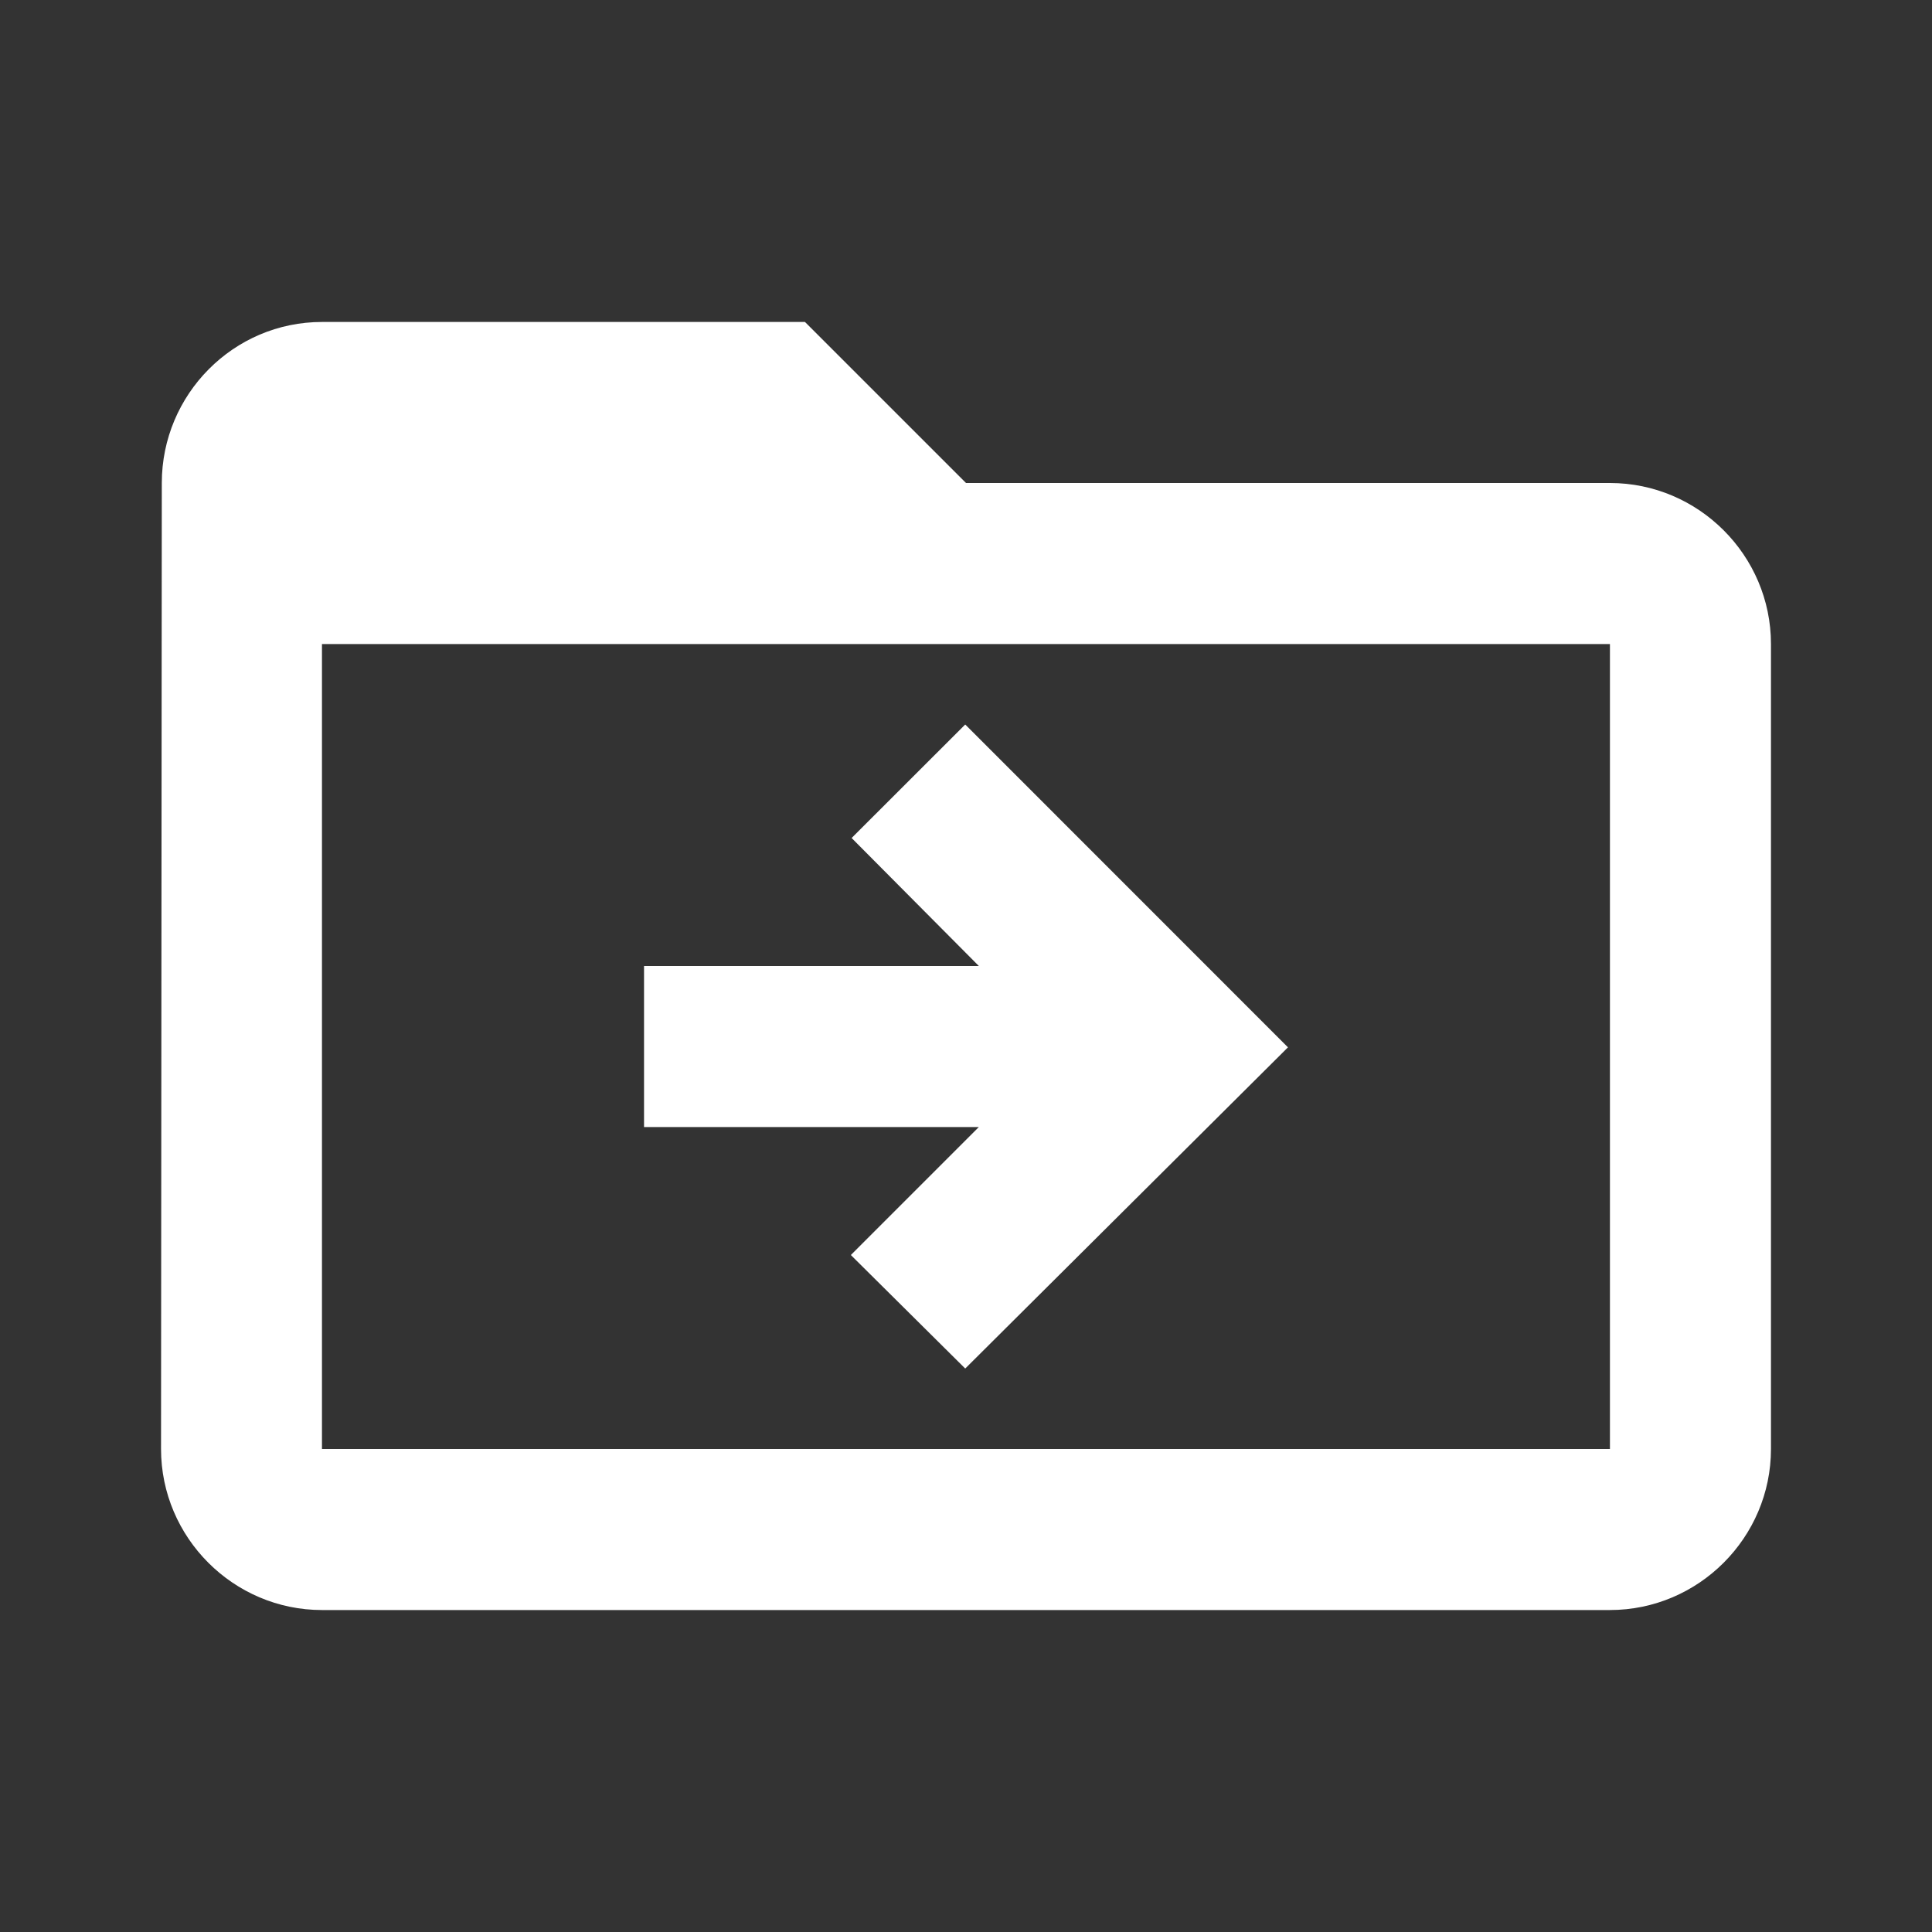 <svg width="20" height="20" viewBox="0 0 20 20" fill="none" xmlns="http://www.w3.org/2000/svg">
<rect x="0" y="0" width="20" height="20" fill="#333333" stroke="none"/>
<path d="M16.666 5H10L8.333 3.333H3.333C2.417 3.333 1.675 4.083 1.675 5L1.667 15C1.667 15.917 2.417 16.667 3.333 16.667H16.666C17.583 16.667 18.333 15.917 18.333 15V6.667C18.333 5.75 17.583 5 16.666 5ZM16.666 15H3.333V6.667H16.666V15ZM9.992 7.5L8.816 8.675L10.133 10H6.667V11.667H10.133L8.808 12.992L9.992 14.167L13.333 10.842L9.992 7.5Z" fill="#fff"/>

</svg>
